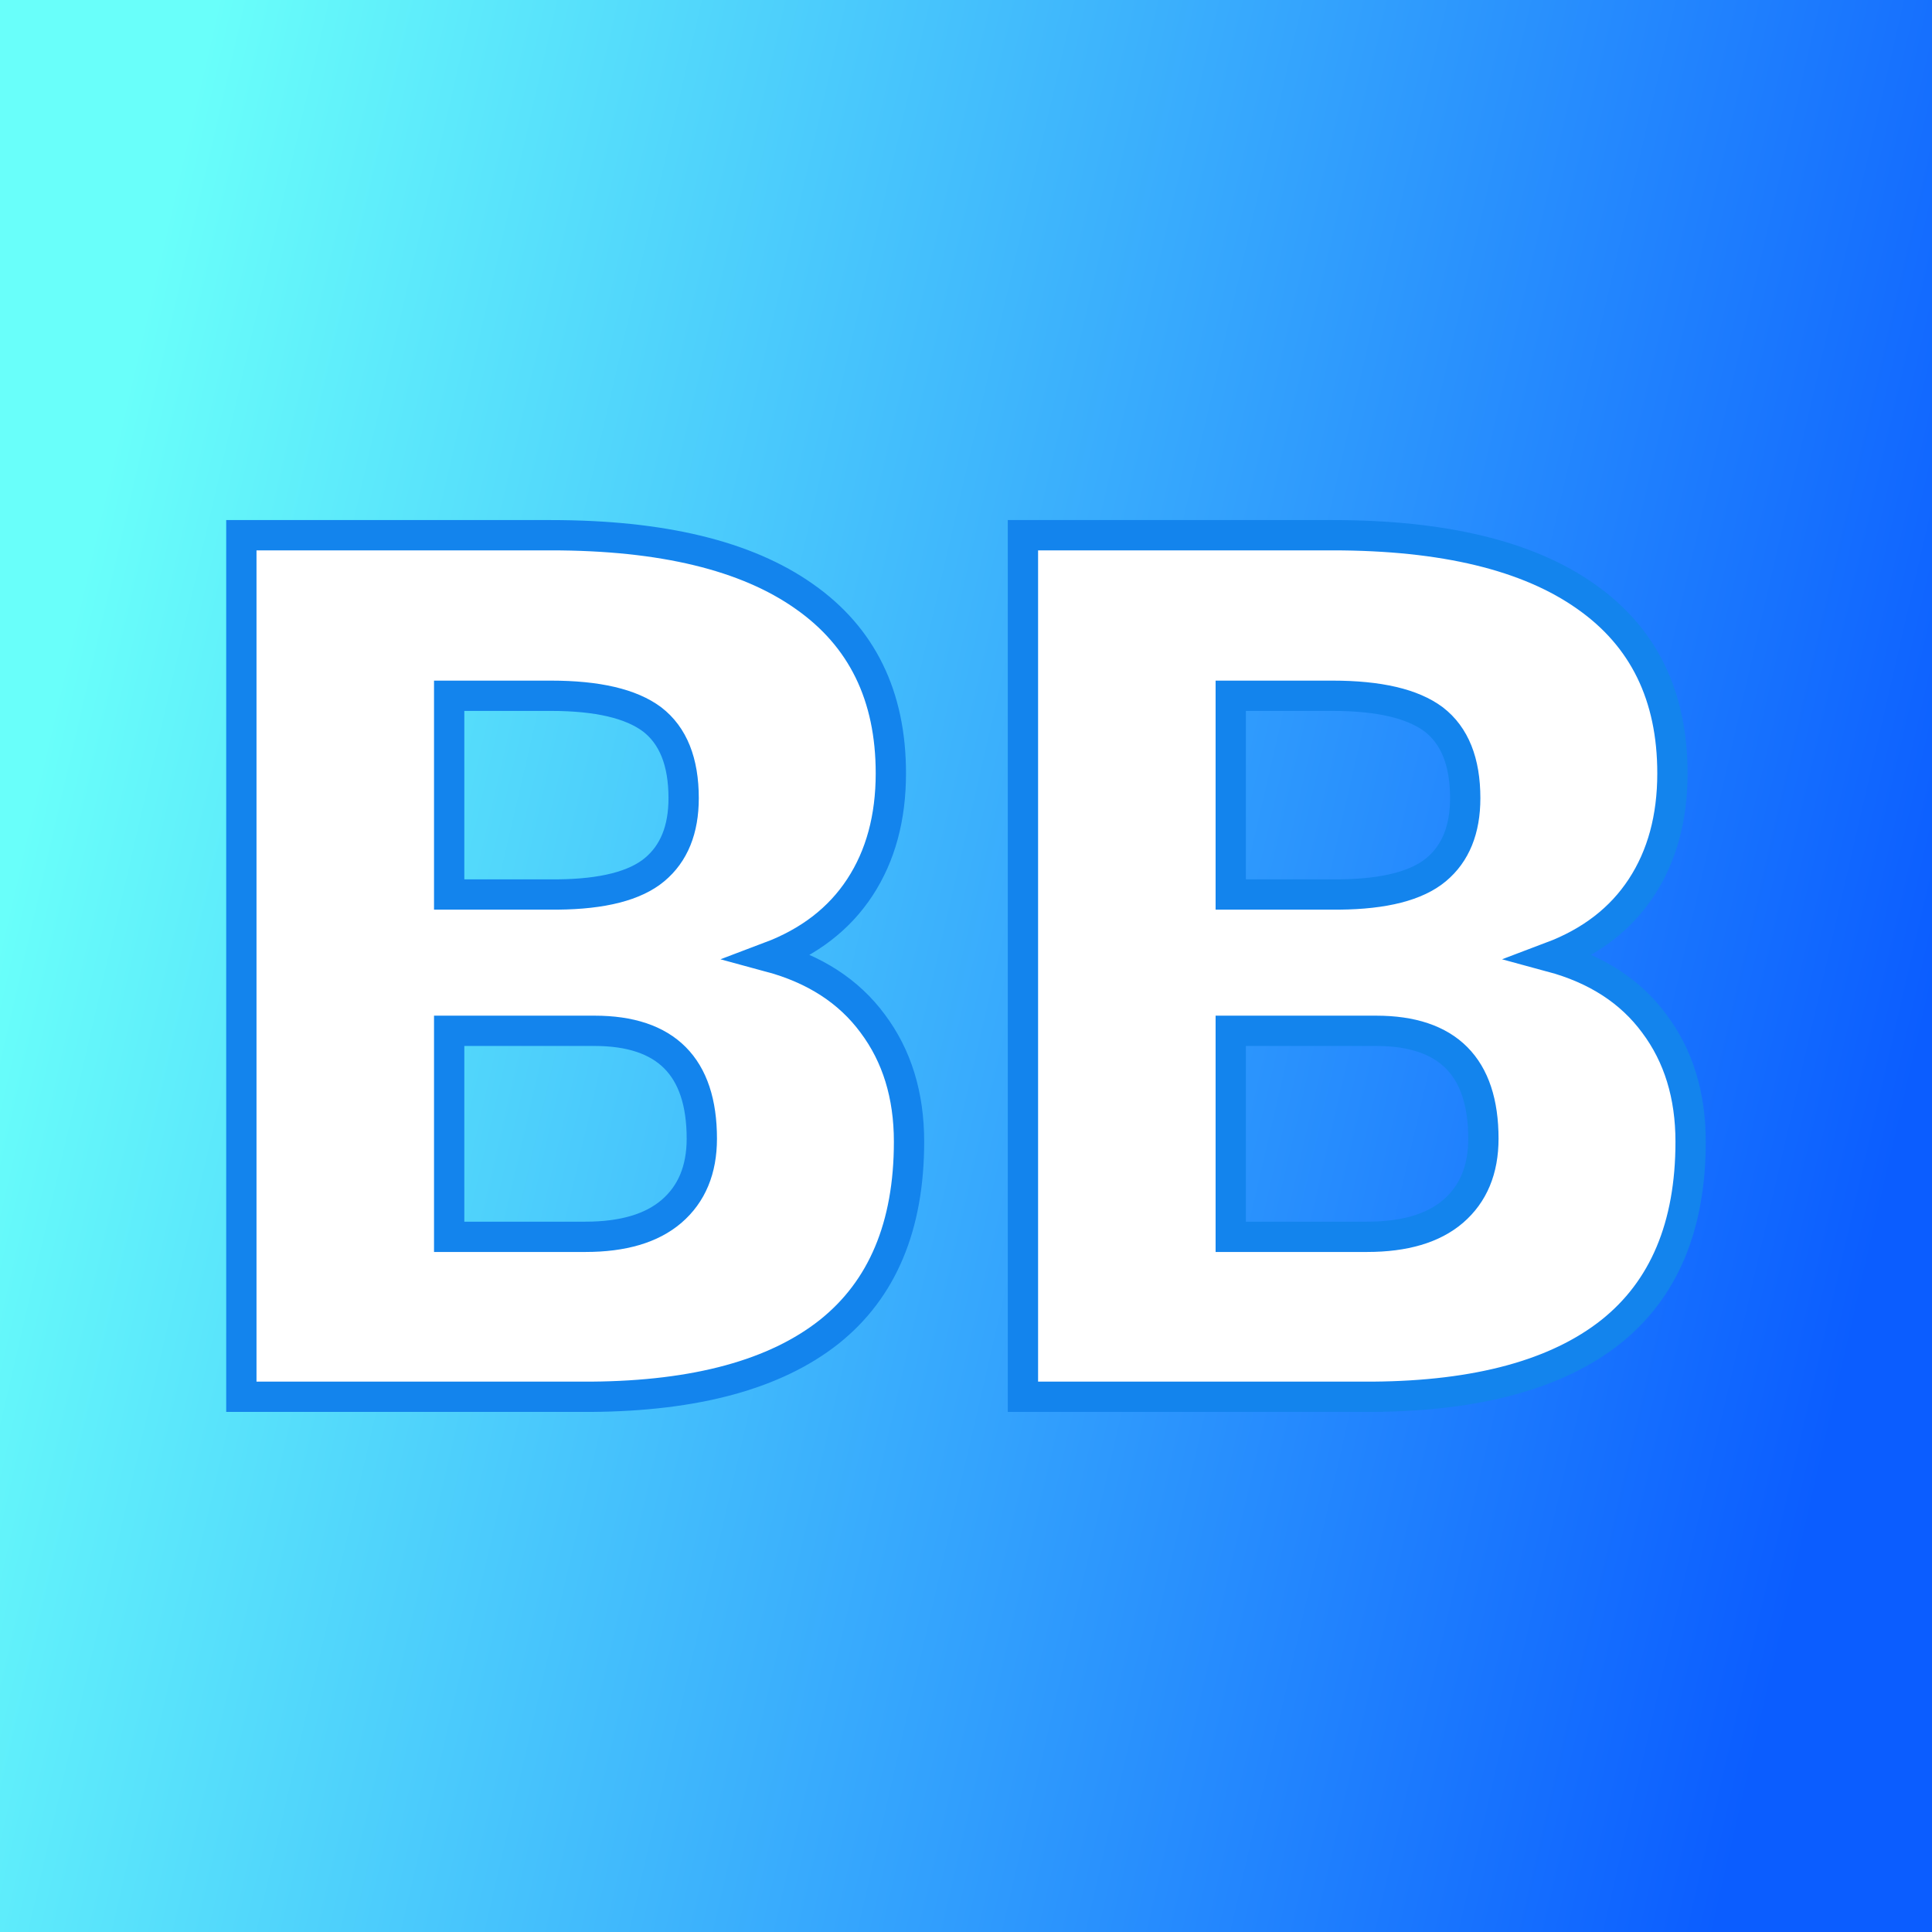 <svg xmlns="http://www.w3.org/2000/svg" version="1.1" xmlns:xlink="http://www.w3.org/1999/xlink" viewBox="0 0 200 200"><rect x="0" y="0" width="200" height="200" fill="#333333" stroke="none"/><rect width="200" height="200" fill="url('#gradient')"></rect><defs><linearGradient id="gradient" gradientTransform="rotate(193 0.5 0.5)"><stop offset="0%" stop-color="#0b5dff"></stop><stop offset="100%" stop-color="#69fffa"></stop></linearGradient></defs><g><g fill="#ffffff" transform="matrix(6.272,0,0,6.272,18.274,144.593)" stroke="#1384ed" stroke-width="0.5"><path d="M6.85 0L1.07 0L1.07-14.22L6.18-14.22Q8.93-14.22 10.36-13.21Q11.79-12.21 11.79-10.29L11.79-10.29Q11.79-9.19 11.28-8.41Q10.77-7.63 9.79-7.26L9.79-7.26Q10.90-6.96 11.49-6.16Q12.09-5.36 12.09-4.21L12.09-4.21Q12.09-2.12 10.77-1.07Q9.44-0.02 6.85 0L6.85 0ZM6.90-6.04L4.50-6.04L4.50-2.64L6.75-2.64Q7.68-2.64 8.17-3.06Q8.67-3.49 8.67-4.26L8.67-4.26Q8.67-6.04 6.90-6.04L6.90-6.04ZM4.50-11.57L4.50-8.29L6.29-8.29Q7.41-8.30 7.89-8.70Q8.37-9.10 8.37-9.88L8.37-9.88Q8.37-10.78 7.85-11.18Q7.33-11.57 6.18-11.57L6.18-11.57L4.50-11.57ZM19.75 0L13.97 0L13.97-14.22L19.08-14.22Q21.83-14.22 23.26-13.21Q24.69-12.21 24.69-10.29L24.69-10.29Q24.69-9.19 24.18-8.41Q23.67-7.63 22.69-7.26L22.69-7.26Q23.80-6.96 24.39-6.16Q24.99-5.36 24.99-4.21L24.99-4.21Q24.99-2.12 23.67-1.07Q22.34-0.02 19.75 0L19.75 0ZM19.80-6.04L17.40-6.04L17.40-2.64L19.65-2.64Q20.58-2.64 21.07-3.06Q21.57-3.49 21.57-4.26L21.57-4.26Q21.57-6.04 19.80-6.04L19.80-6.04ZM17.40-11.57L17.40-8.29L19.19-8.29Q20.31-8.30 20.79-8.70Q21.27-9.10 21.27-9.88L21.27-9.88Q21.27-10.78 20.75-11.18Q20.23-11.57 19.08-11.57L19.08-11.57L17.40-11.57Z"></path></g></g></svg>